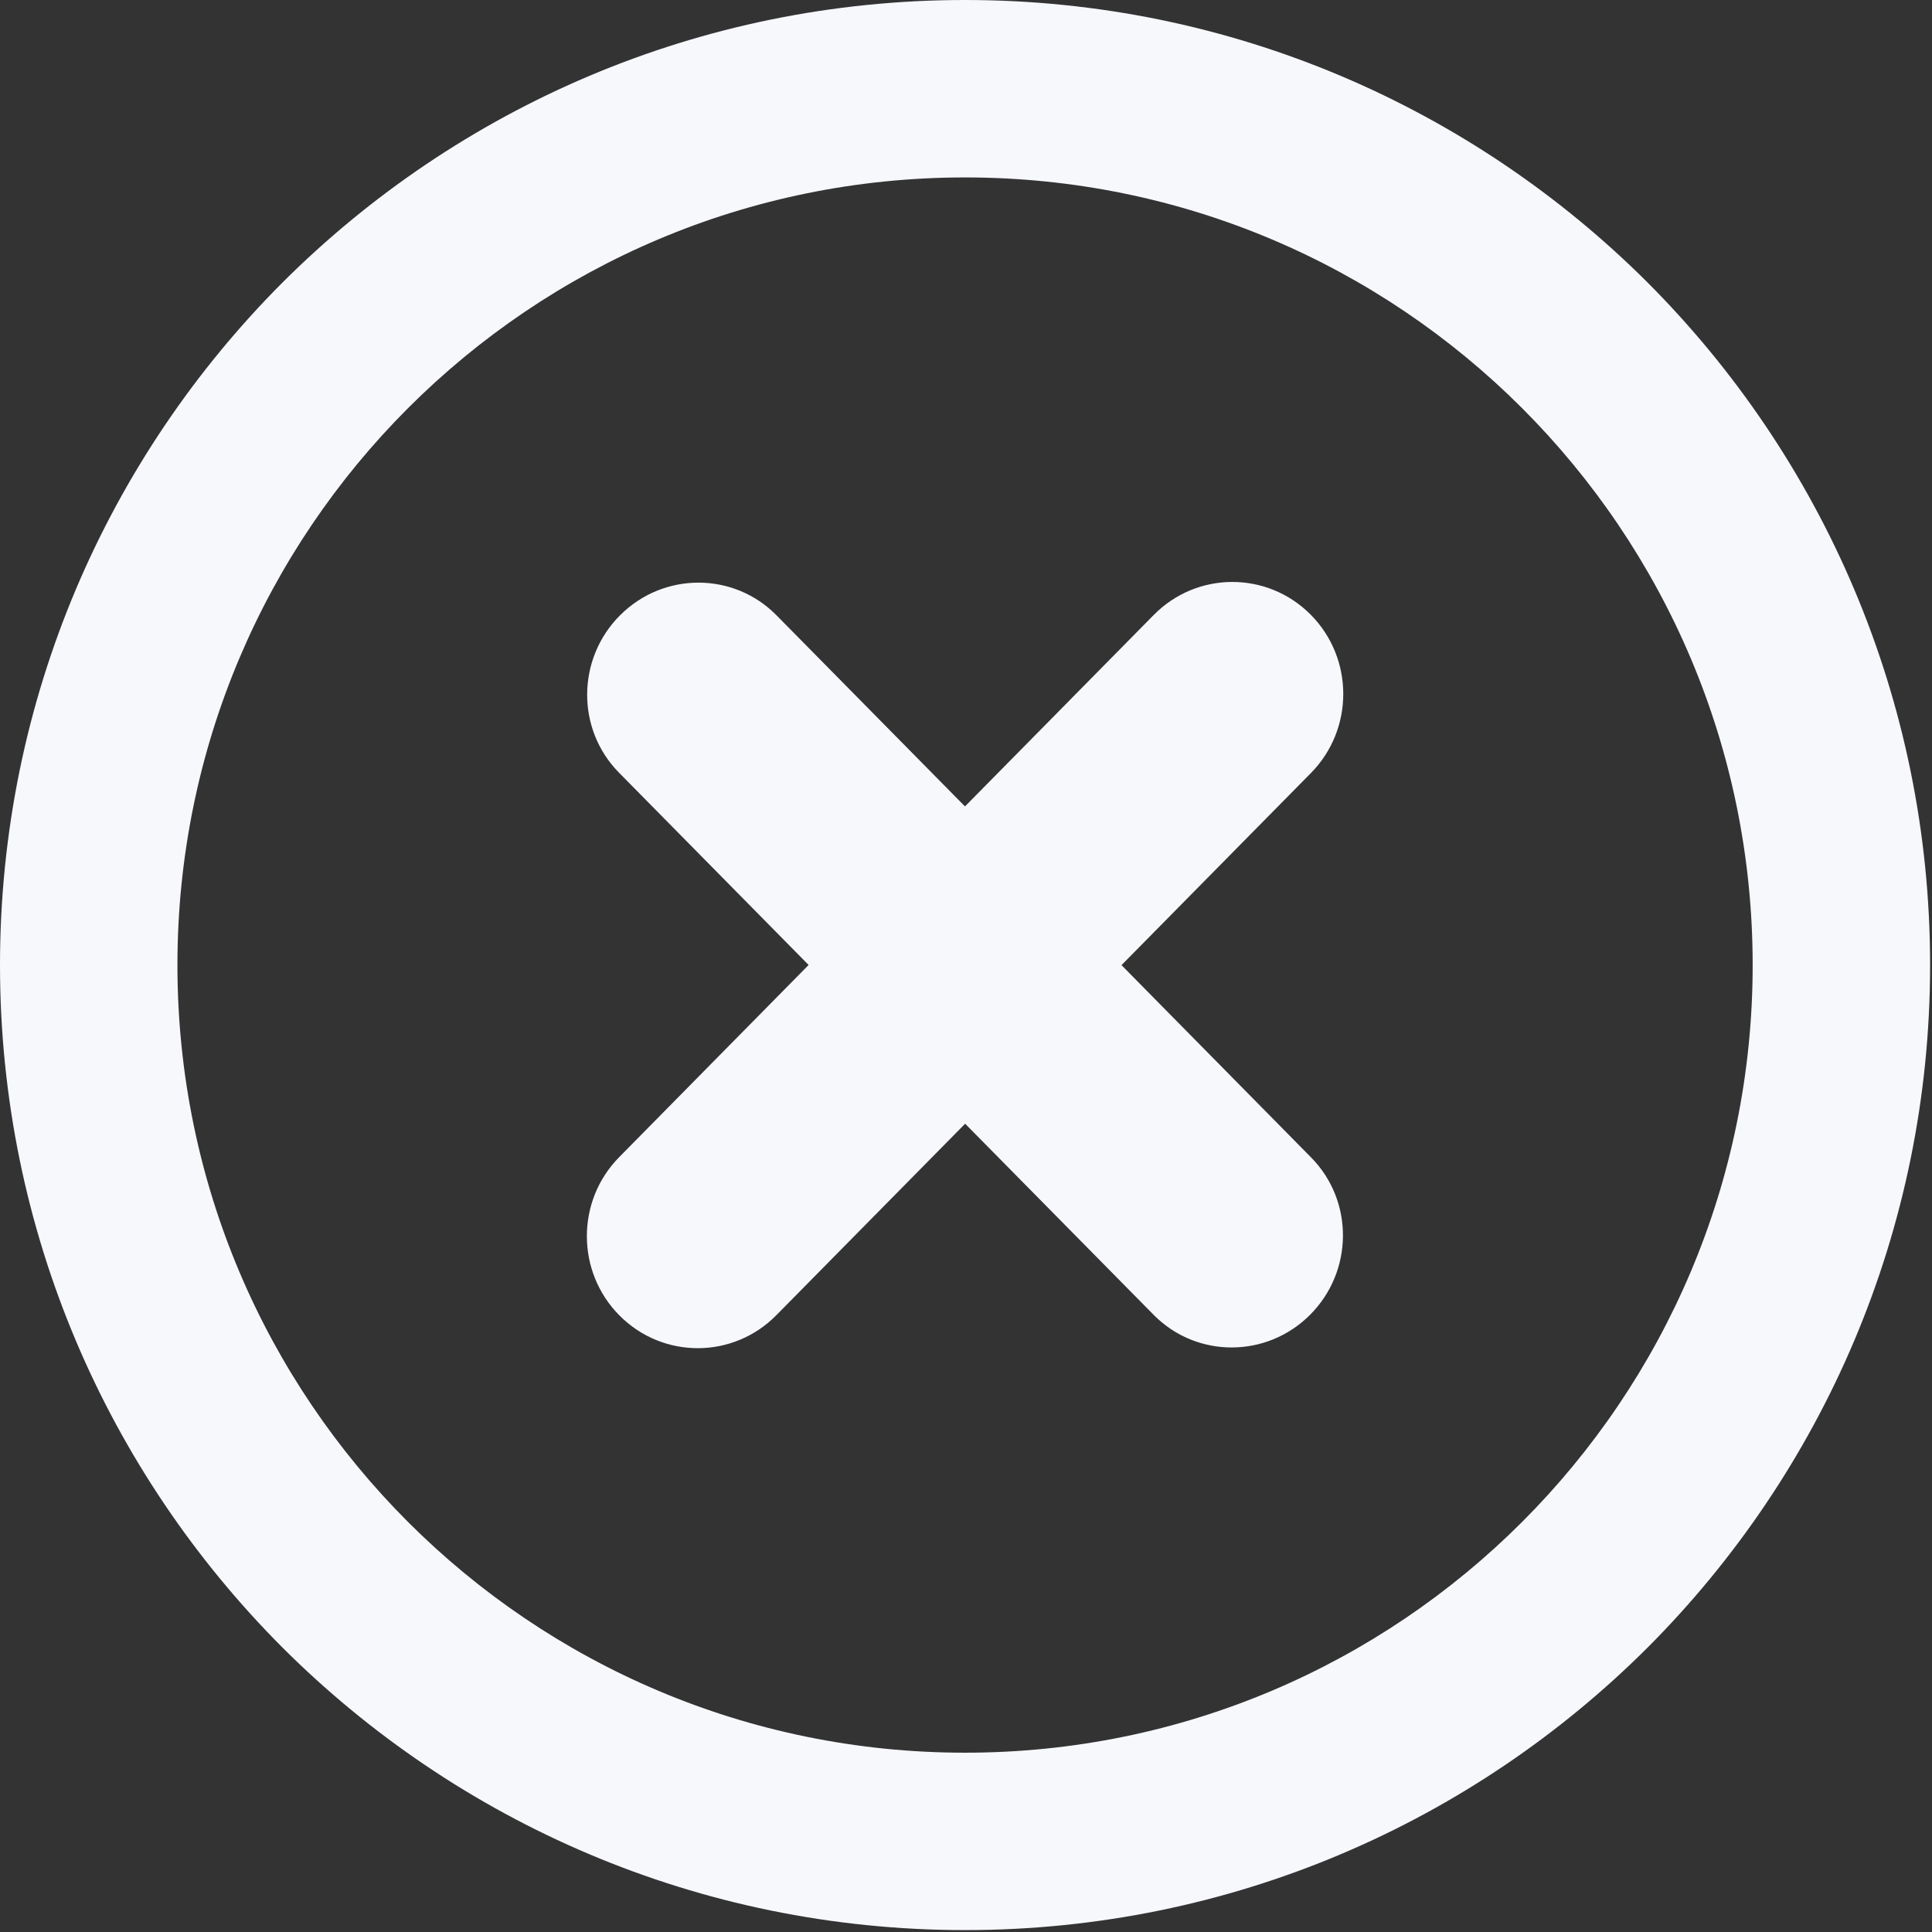 <svg width="123" height="123" viewBox="0 0 123 123" fill="none" xmlns="http://www.w3.org/2000/svg">
<rect x="0" y="0" width="123" height="123" fill="#333333" stroke="none"/>
<path d="M61.44 0C78.4 0 93.768 6.882 104.893 17.986C115.997 29.111 122.879 44.48 122.879 61.439C122.879 78.4 115.996 93.767 104.893 104.892C93.769 115.998 78.4 122.879 61.44 122.879C44.48 122.879 29.111 115.998 17.986 104.893C6.882 93.768 0 78.4 0 61.439C0 44.48 6.882 29.111 17.986 17.986C29.112 6.882 44.48 0 61.44 0ZM73.452 39.152C76.202 36.36 80.673 36.347 83.438 39.126C86.202 41.902 86.213 46.418 83.465 49.209L71.4 61.445L83.477 73.695C86.205 76.465 86.166 80.951 83.396 83.716C80.624 86.482 76.167 86.474 73.442 83.704L61.445 71.541L49.428 83.729C46.678 86.522 42.208 86.534 39.443 83.754C36.68 80.979 36.667 76.463 39.417 73.672L51.48 61.435L39.402 49.185C36.676 46.416 36.713 41.929 39.484 39.163C42.256 36.398 46.713 36.405 49.438 39.176L61.435 51.34L73.452 39.152ZM96.899 25.98C87.826 16.907 75.29 11.296 61.44 11.296C47.589 11.296 35.053 16.907 25.98 25.981C16.907 35.054 11.296 47.59 11.296 61.44C11.296 75.29 16.907 87.827 25.98 96.899C35.053 105.973 47.589 111.585 61.44 111.585C75.29 111.585 87.826 105.974 96.899 96.899C105.972 87.827 111.583 75.29 111.583 61.44C111.583 47.59 105.973 35.054 96.899 25.98Z" fill="#F6F8FC"/>
</svg>
